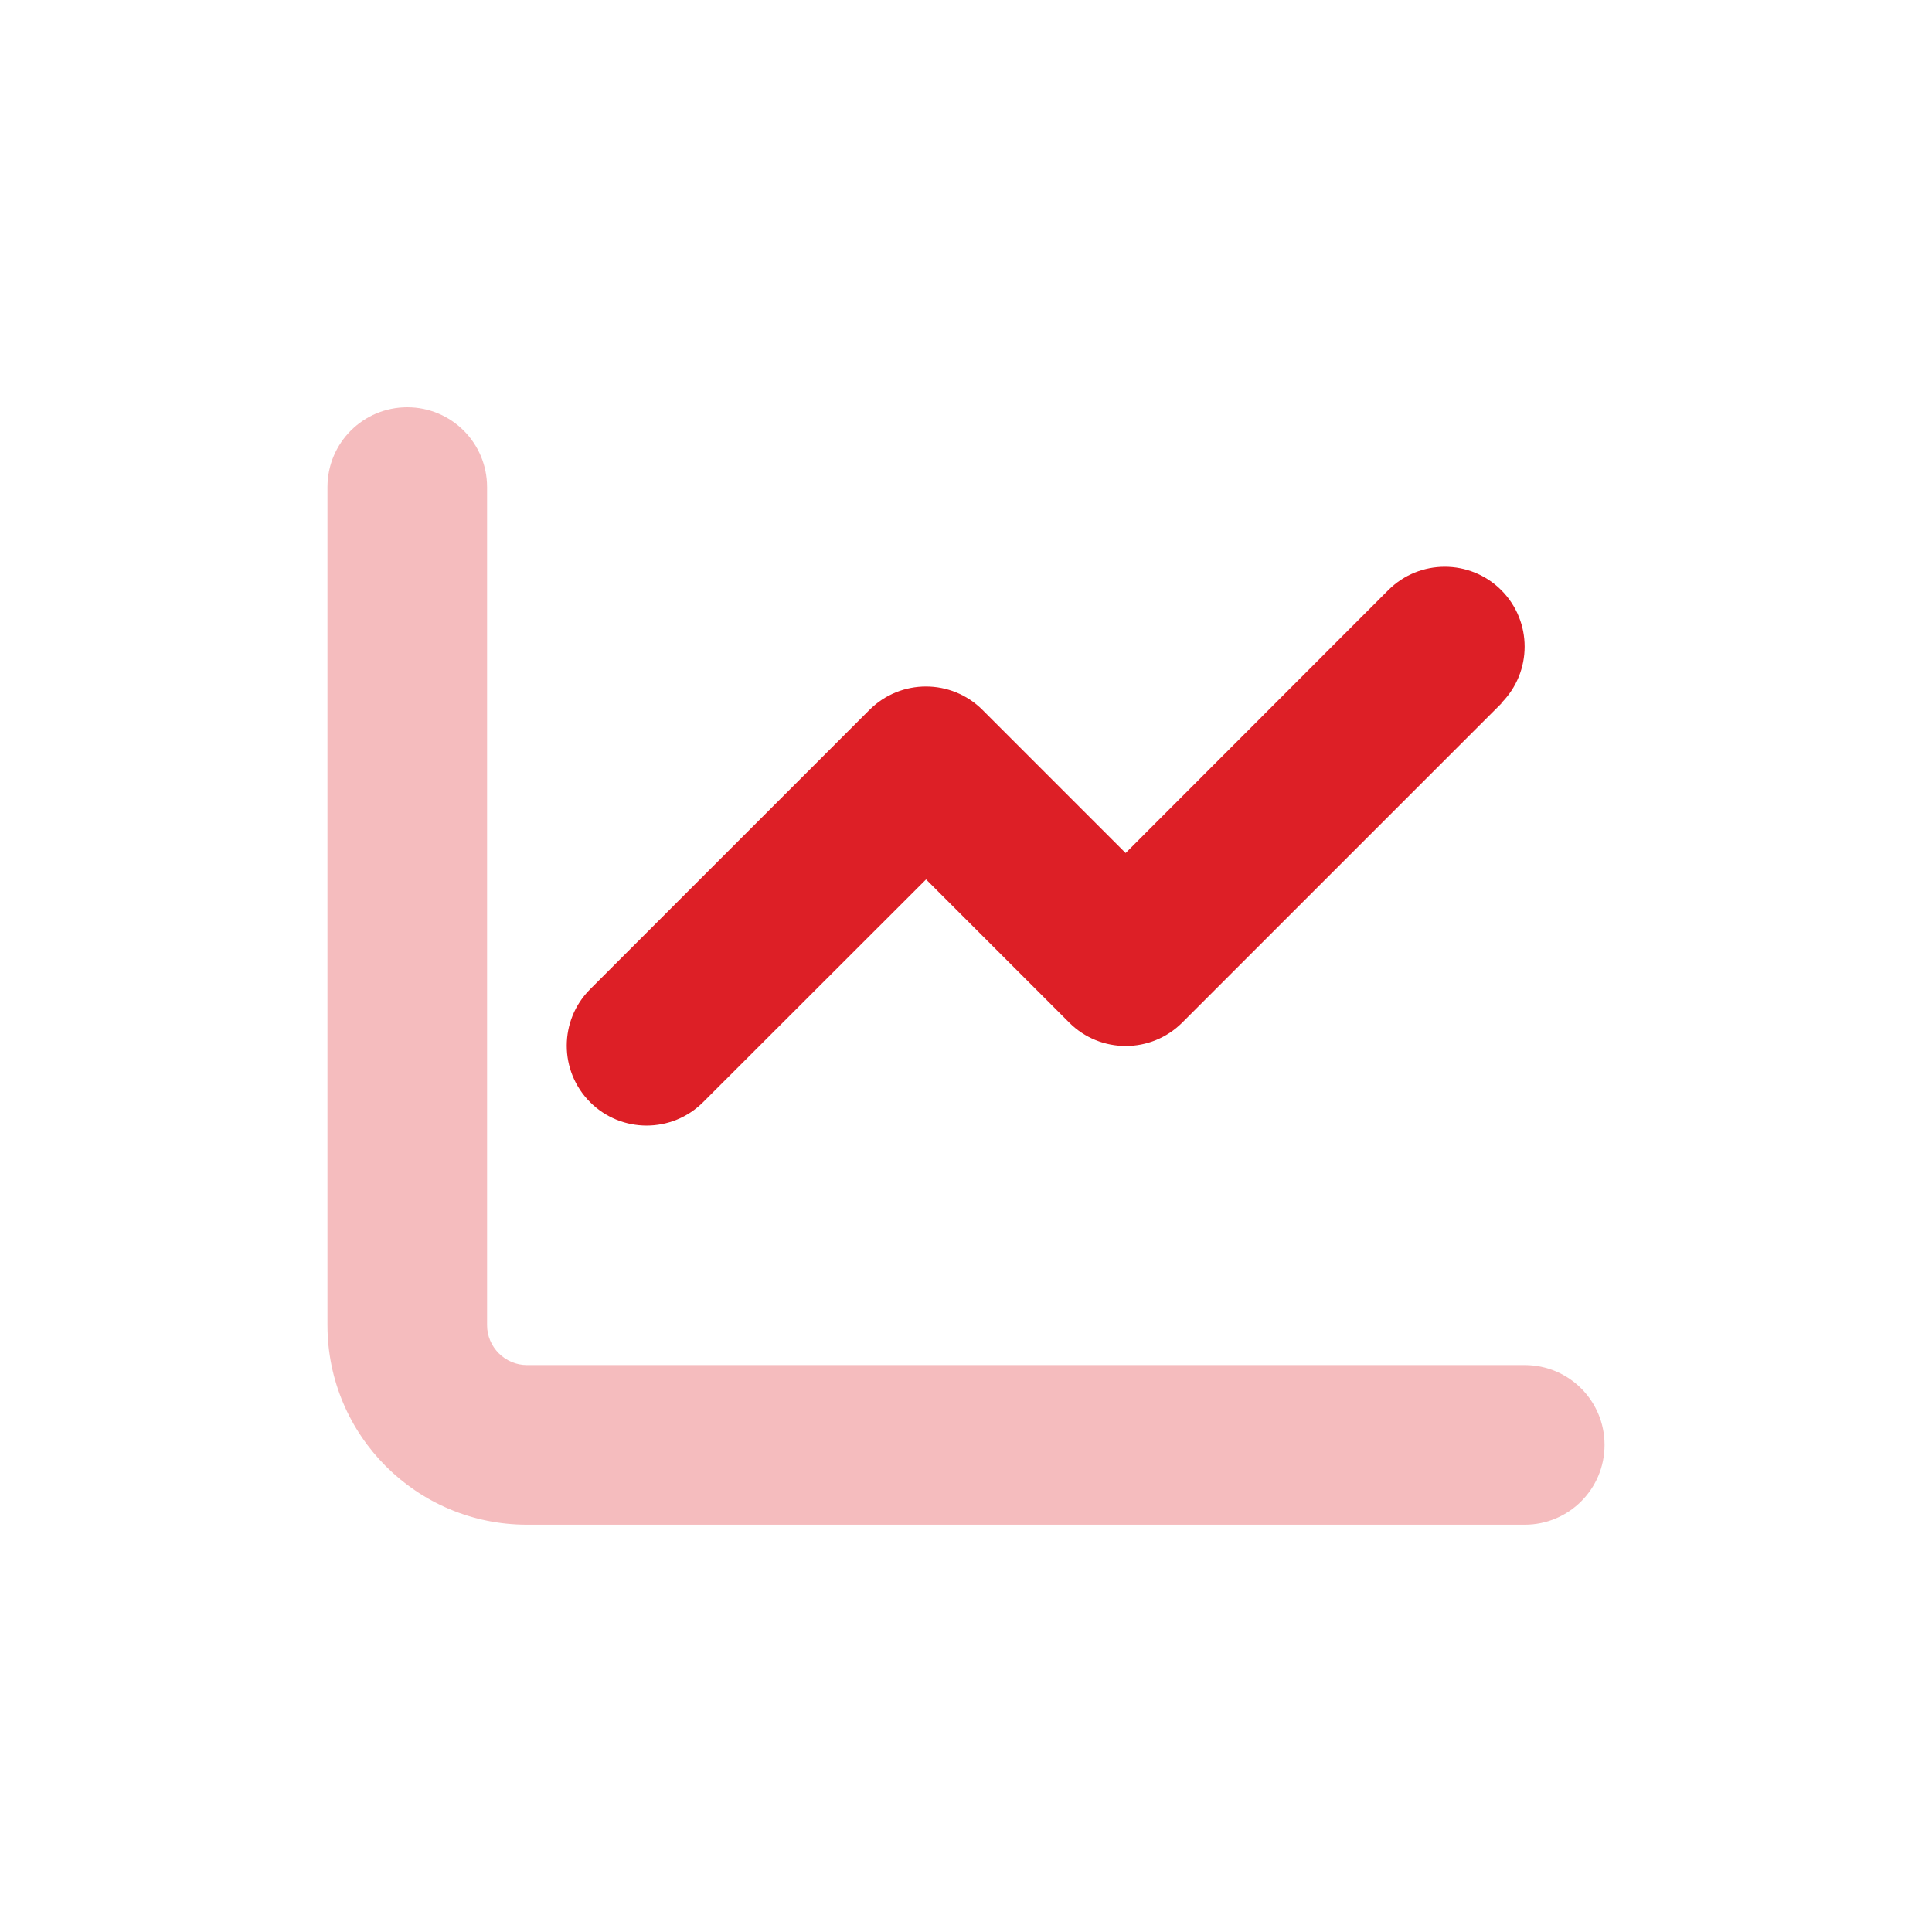 <?xml version="1.0" encoding="utf-8"?>
<!-- Generator: Adobe Illustrator 27.5.0, SVG Export Plug-In . SVG Version: 6.00 Build 0)  -->
<svg version="1.1" id="Layer_1" xmlns="http://www.w3.org/2000/svg" xmlns:xlink="http://www.w3.org/1999/xlink" x="0px" y="0px"
	 viewBox="0 0 512 512" style="enable-background:new 0 0 512 512;" xml:space="preserve">
<style type="text/css">
	.st0{opacity:0.3;fill:#DD1F26;}
	.st1{fill:#DD1F26;}
</style>
<g>
	<path class="st0" d="M129.08,129.08c0-11.7-9.45-21.15-21.15-21.15s-21.15,9.45-21.15,21.15v222.1c0,29.22,23.66,52.88,52.88,52.88
		h264.41c11.7,0,21.15-9.45,21.15-21.15s-9.45-21.15-21.15-21.15H139.66c-5.82,0-10.58-4.76-10.58-10.58V129.08z"/>
	<path class="st1" d="M397.85,186.33c8.26-8.26,8.26-21.68,0-29.94c-8.26-8.26-21.68-8.26-29.94,0l-69.61,69.67l-37.94-37.94
		c-8.26-8.26-21.68-8.26-29.94,0l-74.03,74.03c-8.26,8.26-8.26,21.68,0,29.94c8.26,8.26,21.68,8.26,29.94,0l59.09-59.03l37.94,37.94
		c8.26,8.26,21.68,8.26,29.94,0l84.61-84.61L397.85,186.33z"/>
</g>
</svg>
